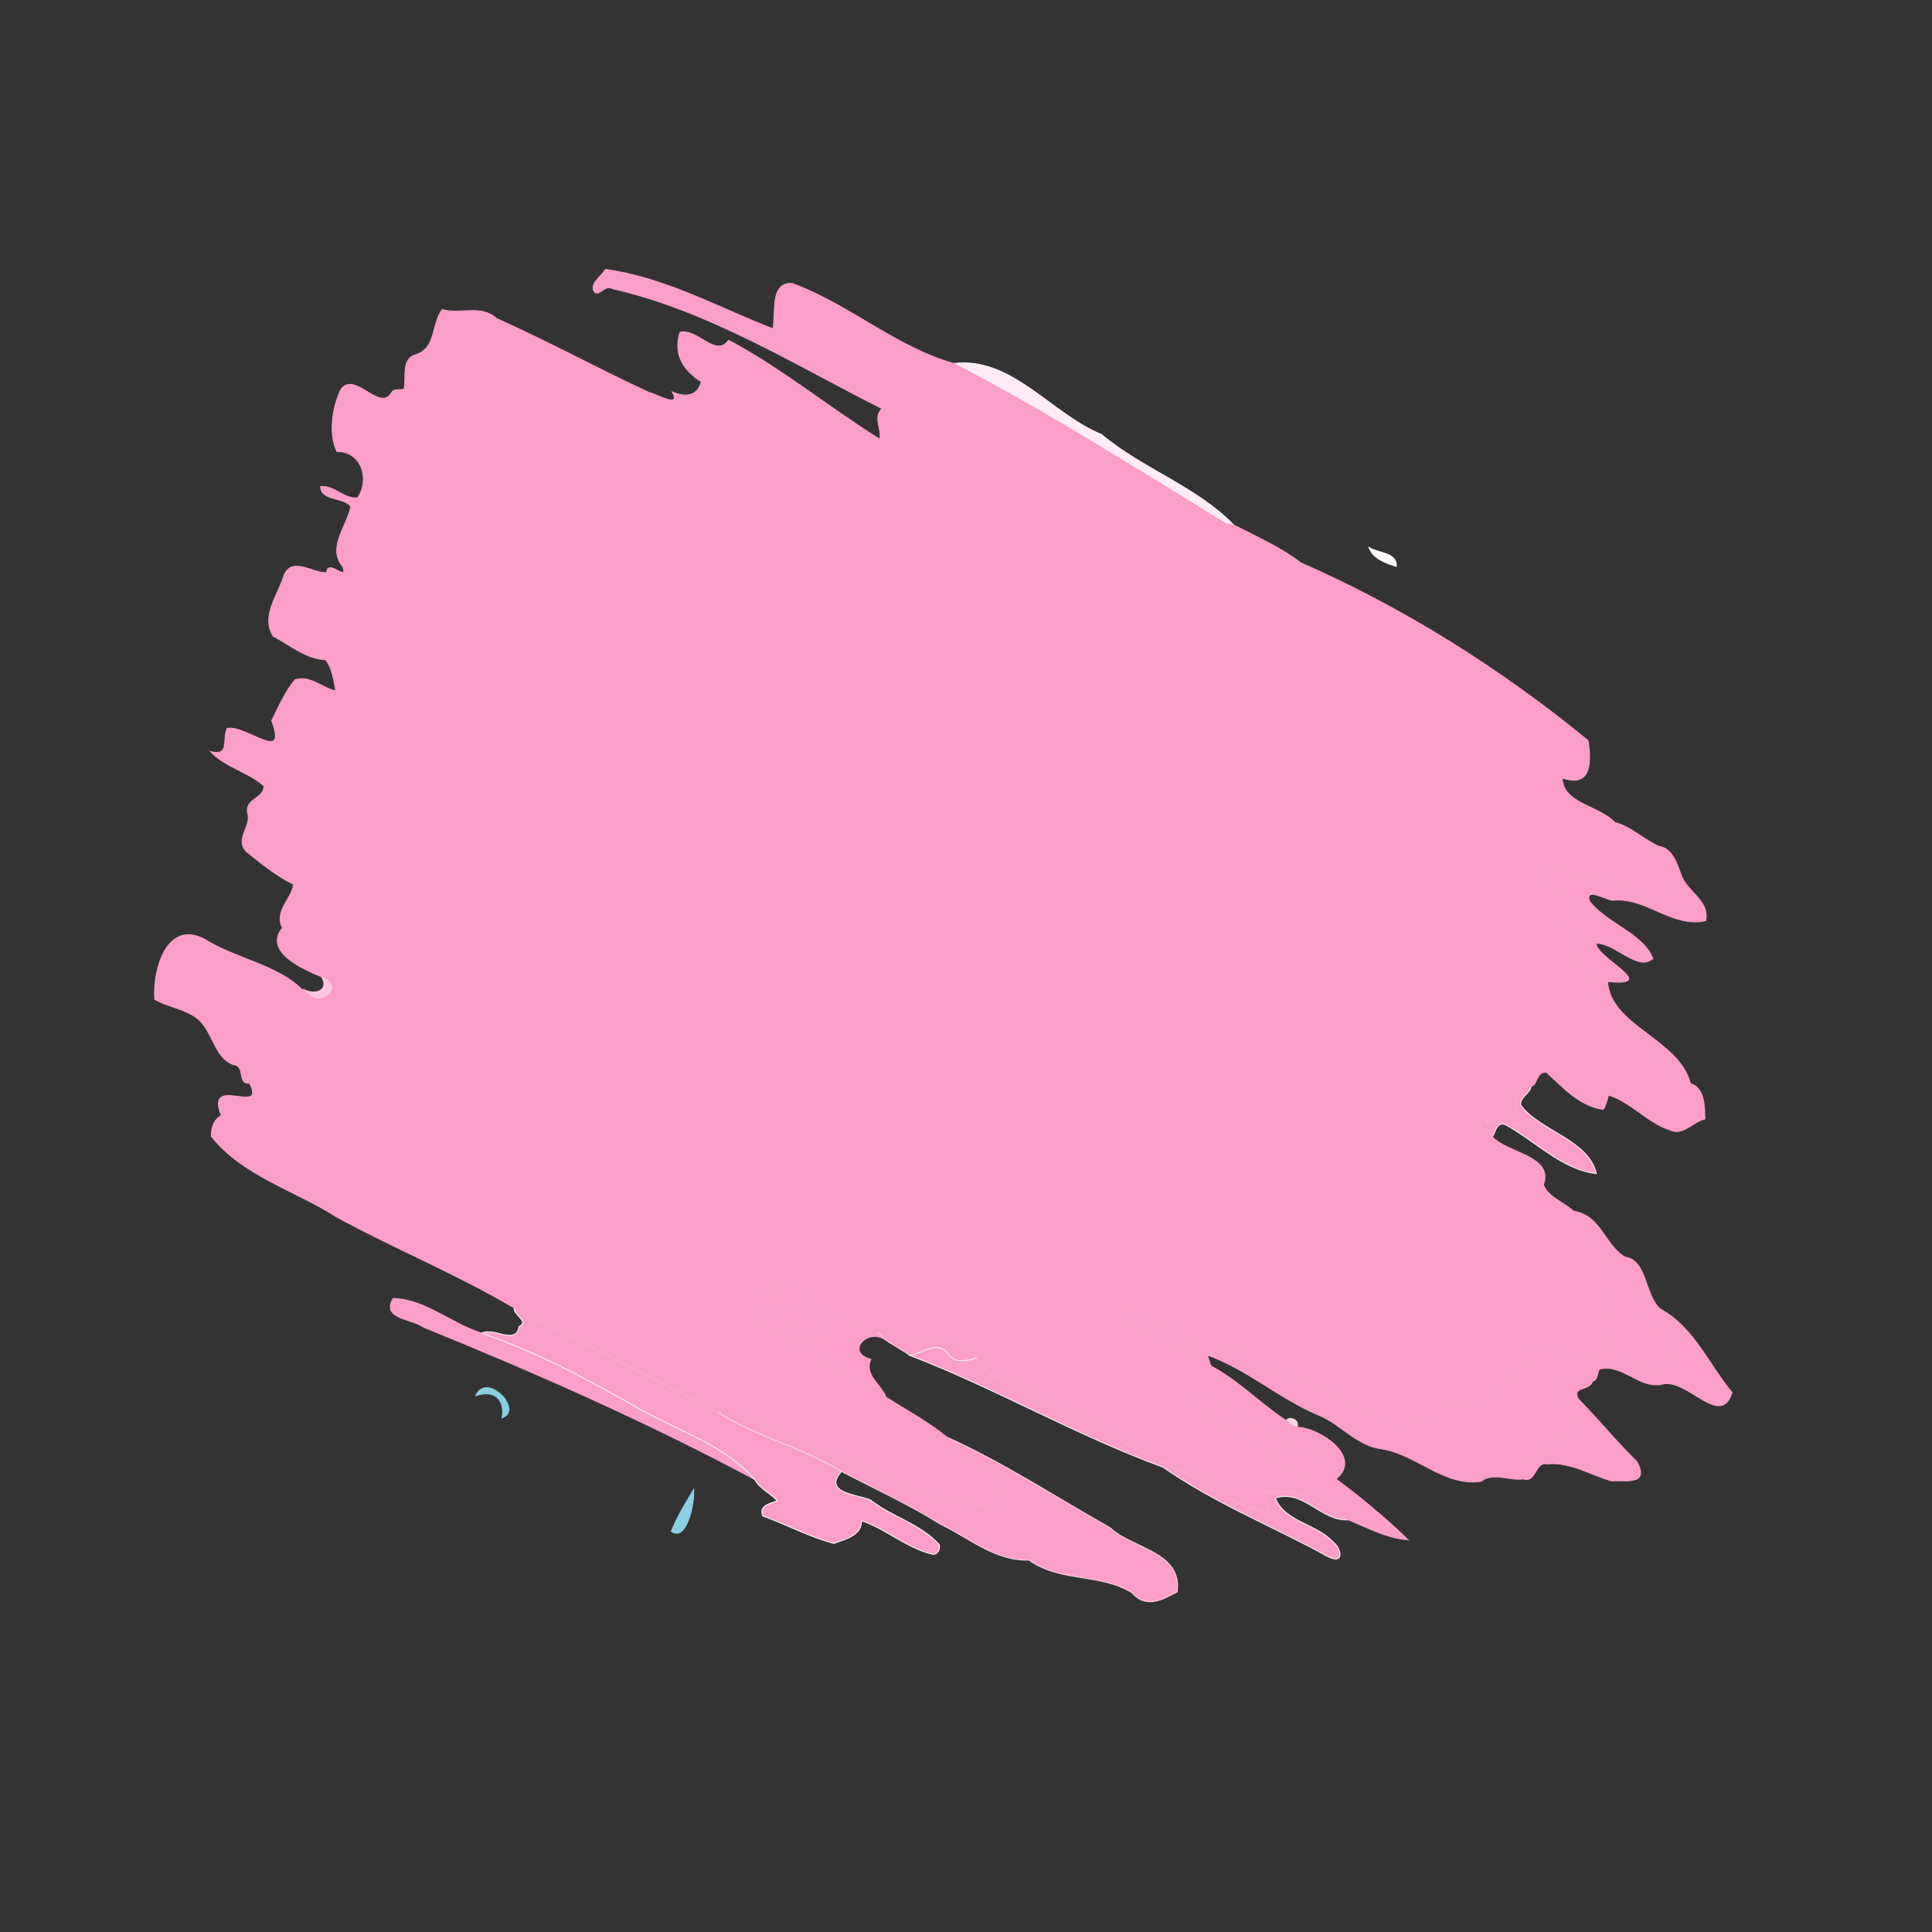 <svg xmlns="http://www.w3.org/2000/svg" height="512pt" version="1.1" viewBox="0 0 512 512" width="512pt"><rect x="0" y="0" width="512" height="512" fill="#333333" stroke="none"/><defs>
                <linearGradient id="grad-43" gradientTransform="rotate(221 0.5 0.5)">
                
                        <stop stop-color="#fb9fc8" offset="0"></stop>
                    ,
                        <stop stop-color="#fb9fc8" offset="0.1"></stop>
                    ,
                        <stop stop-color="#fb9fc8" offset="0.2"></stop>
                    ,
                        <stop stop-color="#fb9fc8" offset="0.3"></stop>
                    ,
                        <stop stop-color="#fb9fc8" offset="0.4"></stop>
                    ,
                        <stop stop-color="#fb9fc8" offset="0.5"></stop>
                    ,
                        <stop stop-color="#fb9fc8" offset="0.6"></stop>
                    ,
                        <stop stop-color="#fb9fc8" offset="0.7"></stop>
                    ,
                        <stop stop-color="#fb9fc8" offset="0.8"></stop>
                    ,
                        <stop stop-color="#fb9fc8" offset="0.9"></stop>
                    
                </linearGradient>
          </defs><defs>
                <linearGradient id="grad-42" gradientTransform="rotate(219 0.5 0.5)">
                
                        <stop stop-color="#fb9fc8" offset="0"></stop>
                    ,
                        <stop stop-color="#fb9fc8" offset="0.111"></stop>
                    ,
                        <stop stop-color="#fb9fc8" offset="0.222"></stop>
                    ,
                        <stop stop-color="#fb9fc8" offset="0.333"></stop>
                    ,
                        <stop stop-color="#fb9fc8" offset="0.444"></stop>
                    ,
                        <stop stop-color="#fb9fc8" offset="0.556"></stop>
                    ,
                        <stop stop-color="#fb9fc8" offset="0.667"></stop>
                    ,
                        <stop stop-color="#fb9fc8" offset="0.778"></stop>
                    ,
                        <stop stop-color="#fb9fc8" offset="0.889"></stop>
                    
                </linearGradient>
          </defs><defs>
                <linearGradient id="grad-41" gradientTransform="rotate(0 0.5 0.5)">
                
                        <stop stop-color="#fb9fc8" offset="0"></stop>
                    ,
                        <stop stop-color="#fb9fc8" offset="0.125"></stop>
                    ,
                        <stop stop-color="#fb9fc8" offset="0.25"></stop>
                    ,
                        <stop stop-color="#fb9fc8" offset="0.375"></stop>
                    ,
                        <stop stop-color="#fb9fc8" offset="0.5"></stop>
                    ,
                        <stop stop-color="#fb9fc8" offset="0.625"></stop>
                    ,
                        <stop stop-color="#fb9fc8" offset="0.75"></stop>
                    ,
                        <stop stop-color="#fb9fc8" offset="0.875"></stop>
                    
                </linearGradient>
          </defs>

<path d="M 160.45 71.40 C 176.14 73.55 190.24 81.45 204.81 87.14 C 205.76 83.61 203.79 74.72 209.91 75.11 C 224.92 80.62 237.24 91.89 252.70 96.33 C 277.56 109.22 301.17 124.31 325.03 138.87 C 333.11 148.39 341.64 157.53 349.79 166.99 C 355.76 167.58 353.82 176.43 358.57 179.42 C 363.16 190.71 369.46 202.68 367.27 215.29 C 363.95 221.88 358.98 230.82 350.69 230.89 C 344.69 235.80 346.36 245.84 353.93 248.06 C 360.94 250.34 361.72 258.24 365.78 263.14 C 371.85 262.64 372.98 270.40 370.17 274.55 C 375.92 275.68 371.12 283.55 373.61 287.38 C 378.94 287.02 384.43 288.95 387.00 293.87 C 380.43 301.34 384.97 311.68 391.15 317.81 C 392.88 319.92 396.06 321.65 394.98 324.87 C 389.00 329.67 381.05 327.72 374.01 328.04 C 360.11 331.73 376.53 308.75 362.98 312.04 C 356.36 313.60 350.58 307.60 344.10 309.97 C 336.60 312.45 328.56 312.73 321.07 315.19 C 321.60 317.67 324.20 322.55 319.65 322.39 C 312.94 324.10 310.32 332.67 311.74 338.96 C 311.36 344.77 299.76 338.65 302.52 345.37 C 301.69 347.62 295.25 342.66 294.57 346.60 C 293.77 349.76 298.60 351.50 298.07 354.84 C 292.16 358.55 285.24 359.94 279.00 362.95 C 272.16 365.93 265.64 361.04 258.99 359.85 C 251.26 353.56 241.18 356.63 232.58 352.82 C 221.02 350.69 212.45 339.88 200.90 339.00 C 204.49 344.94 212.87 347.40 218.92 351.22 C 220.11 354.49 216.32 354.52 214.08 354.96 C 209.68 352.16 206.29 347.73 201.13 346.10 C 200.33 347.23 197.61 349.03 199.96 350.03 C 211.48 356.95 223.19 363.55 234.82 370.31 C 240.27 373.74 246.00 376.84 251.03 380.90 C 254.82 386.48 270.51 390.69 262.55 398.76 C 247.99 399.17 235.29 391.44 222.81 385.31 C 210.87 384.39 201.60 375.25 189.89 373.99 C 172.06 364.75 154.30 355.34 136.24 346.59 C 121.03 337.58 104.79 331.00 89.36 322.59 C 78.37 315.52 64.28 311.61 56.01 301.13 C 58.65 301.67 58.86 300.17 58.21 298.02 C 64.81 299.16 70.72 302.57 77.17 304.11 C 73.43 301.77 72.19 297.48 69.09 294.78 C 71.83 291.56 69.77 288.28 66.13 287.07 C 62.73 287.32 65.18 282.43 61.90 282.16 C 56.20 280.06 56.51 271.94 50.96 269.01 C 47.85 267.12 44.10 266.68 41.01 264.81 C 40.45 257.54 43.90 243.68 54.11 248.85 C 62.20 254.02 73.51 255.67 80.09 262.29 C 76.17 266.44 72.00 270.34 68.00 274.42 C 75.06 278.59 84.12 280.33 89.95 286.14 C 90.42 291.19 84.08 287.83 81.08 287.51 C 78.54 289.75 76.02 292.08 73.99 294.80 C 79.52 296.48 77.95 306.37 86.64 304.43 C 91.99 313.36 98.00 329.23 111.62 327.14 C 111.77 328.31 111.15 330.00 112.85 330.18 C 117.61 331.89 121.36 336.98 126.82 335.17 C 126.78 336.59 126.58 338.01 126.59 339.44 C 138.51 340.11 147.74 350.49 158.82 353.77 C 161.52 351.31 163.54 353.02 165.39 355.46 C 169.40 353.82 174.19 351.49 175.56 357.37 C 173.98 363.03 181.68 363.20 185.62 361.81 C 190.80 357.91 192.93 366.42 198.25 364.00 C 197.80 360.46 185.78 359.63 197.93 360.19 C 201.04 359.72 206.22 362.51 207.93 359.14 C 199.99 351.82 190.04 347.15 181.76 340.28 C 179.42 339.48 179.89 337.01 180.13 335.23 C 183.84 332.42 187.15 337.27 191.04 337.13 C 191.50 334.03 187.50 333.87 185.55 332.53 C 176.00 327.52 164.10 323.52 160.80 312.16 C 180.80 318.67 197.73 332.18 216.52 341.54 C 220.61 345.00 226.36 346.95 231.50 344.51 C 234.54 341.16 239.71 344.28 241.45 339.21 C 249.55 339.60 259.99 336.88 265.82 343.85 C 269.52 339.57 271.91 350.77 277.03 347.07 C 289.75 344.63 295.37 330.25 289.56 318.69 C 297.42 305.59 312.86 289.24 329.90 295.01 C 330.45 291.22 331.87 288.05 335.38 286.37 C 332.52 278.77 344.61 281.36 340.93 274.00 C 337.85 266.52 349.16 258.85 341.20 252.82 C 329.47 240.78 338.98 221.64 351.79 214.62 C 352.71 204.67 351.35 191.37 341.29 186.66 C 338.45 185.05 340.36 179.55 336.33 179.73 C 331.17 179.62 325.32 178.16 322.25 173.67 C 320.40 166.23 324.37 158.91 322.62 151.49 C 323.56 144.22 315.04 142.49 313.43 136.45 C 312.14 133.30 307.68 132.47 305.19 134.70 C 305.70 130.23 300.95 129.10 297.87 127.16 C 285.96 120.32 276.40 109.42 263.35 104.63 C 255.67 105.05 245.10 99.73 240.21 108.24 C 239.62 111.01 244.11 111.09 244.15 113.84 C 242.51 113.78 240.89 113.58 239.26 113.56 C 239.89 115.78 244.94 117.36 241.94 119.75 C 238.89 119.00 235.82 118.06 233.14 116.41 C 233.80 113.57 231.21 110.69 233.79 108.30 C 210.60 96.61 187.86 82.31 162.32 76.50 C 160.32 75.08 158.28 79.47 157.23 76.75 C 156.83 74.66 159.47 73.15 160.45 71.40 Z" fill="#fbb8d6" opacity="1.00" stroke="#fbb8d6" stroke-width="0.25" data-index="1" style="opacity: 1; visibility: visible; fill: rgb(251, 159, 200); display: none;"></path>

<path d="M 324.11 81.00 C 325.72 82.52 326.51 92.40 320.92 91.99 C 322.33 88.41 324.32 85.05 324.11 81.00 Z" fill="#a6dcee" opacity="1.00" stroke="#a6dcee" stroke-width="0.25" data-index="3" style="visibility: hidden; opacity: 1;"></path>
<path d="M 117.18 82.05 C 122.10 83.43 127.43 80.59 131.61 84.43 C 145.25 90.53 158.41 97.72 171.99 104.02 C 173.33 104.07 180.70 108.57 178.19 103.89 C 181.52 105.30 184.84 105.16 185.86 101.17 C 180.75 97.88 178.44 93.56 180.22 88.05 C 185.00 87.05 189.64 94.94 193.09 90.18 C 207.16 97.66 219.61 107.96 233.14 116.41 C 235.82 118.06 238.89 119.00 241.94 119.75 C 244.94 117.36 239.89 115.78 239.26 113.56 C 240.89 113.58 242.51 113.78 244.15 113.84 C 244.11 111.09 239.62 111.01 240.21 108.24 C 245.10 99.73 255.67 105.05 263.35 104.63 C 276.40 109.42 285.96 120.32 297.87 127.16 C 300.95 129.10 305.70 130.23 305.19 134.70 C 307.68 132.47 312.14 133.30 313.43 136.45 C 315.04 142.49 323.56 144.22 322.62 151.49 C 324.37 158.91 320.40 166.23 322.25 173.67 C 325.32 178.16 331.17 179.62 336.33 179.73 C 340.36 179.55 338.45 185.05 341.29 186.66 C 351.35 191.37 352.71 204.67 351.79 214.62 C 338.98 221.64 329.47 240.78 341.20 252.82 C 349.16 258.85 337.85 266.52 340.93 274.00 C 344.61 281.36 332.52 278.77 335.38 286.37 C 331.87 288.05 330.45 291.22 329.90 295.01 C 312.86 289.24 297.42 305.59 289.56 318.69 C 295.37 330.25 289.75 344.63 277.03 347.07 C 271.91 350.77 269.52 339.57 265.82 343.85 C 259.99 336.88 249.55 339.60 241.45 339.21 C 239.71 344.28 234.54 341.16 231.50 344.51 C 226.36 346.95 220.61 345.00 216.52 341.54 C 197.73 332.18 180.80 318.67 160.80 312.16 C 164.10 323.52 176.00 327.52 185.55 332.53 C 187.50 333.87 191.50 334.03 191.04 337.13 C 187.15 337.27 183.84 332.42 180.13 335.23 C 179.89 337.01 179.42 339.48 181.76 340.28 C 190.04 347.15 199.99 351.82 207.93 359.14 C 206.22 362.51 201.04 359.72 197.93 360.19 C 185.78 359.63 197.80 360.46 198.25 364.00 C 192.93 366.42 190.80 357.91 185.62 361.81 C 181.68 363.20 173.98 363.03 175.56 357.37 C 174.19 351.49 169.40 353.82 165.39 355.46 C 163.54 353.02 161.52 351.31 158.82 353.77 C 147.74 350.49 138.51 340.11 126.59 339.44 C 126.58 338.01 126.78 336.59 126.82 335.17 C 121.36 336.98 117.61 331.89 112.85 330.18 C 111.15 330.00 111.77 328.31 111.62 327.14 C 98.00 329.23 91.99 313.36 86.64 304.43 C 77.95 306.37 79.52 296.48 73.99 294.80 C 76.02 292.08 78.54 289.75 81.08 287.51 C 84.08 287.83 90.42 291.19 89.95 286.14 C 84.12 280.33 75.06 278.59 68.00 274.42 C 72.00 270.34 76.17 266.44 80.09 262.29 L 80.58 262.25 C 84.74 268.76 92.34 260.74 85.21 258.84 C 80.14 256.80 69.77 252.10 74.86 245.92 C 72.58 241.40 77.48 238.03 77.79 234.34 C 73.20 232.09 69.27 228.86 65.31 225.68 C 62.09 222.35 66.89 218.91 65.58 215.19 C 65.05 211.62 70.38 211.42 69.91 208.19 C 65.67 204.55 59.75 203.31 55.82 199.20 C 60.95 200.47 58.88 196.16 60.20 193.03 C 65.40 192.13 76.33 202.66 72.02 190.97 C 73.79 187.47 75.54 183.25 78.25 180.11 C 82.41 178.99 85.30 182.33 89.01 183.11 C 88.40 180.27 88.14 177.17 86.29 174.83 C 83.36 170.18 76.51 169.95 73.80 164.99 C 77.40 160.96 81.11 156.99 85.16 153.41 C 88.05 154.36 92.00 157.91 94.35 154.29 C 96.63 150.67 89.63 147.63 92.39 143.43 C 94.95 138.59 97.43 133.71 99.95 128.87 C 101.14 120.25 86.94 119.87 90.10 111.12 C 90.54 108.14 92.80 103.22 96.53 105.52 C 99.97 108.07 108.46 110.19 107.08 103.14 C 107.78 100.13 106.25 95.22 110.07 94.05 C 115.65 92.43 114.31 85.91 117.18 82.05 Z" fill="#fcaed1" opacity="1.00" stroke="#fcaed1" stroke-width="0.25" data-index="4" style="opacity: 1; visibility: visible; fill: rgb(251, 159, 200); display: none;"></path>

<path d="M 396.29 87.32 C 400.48 86.52 403.94 91.25 401.36 95.33 C 394.51 107.45 384.93 118.67 373.04 126.07 C 368.98 129.32 363.69 122.39 366.61 118.66 C 374.28 106.35 382.32 93.15 396.29 87.32 Z" fill="#3db9e4" opacity="1.00" stroke="#3db9e4" stroke-width="0.25" data-index="6" style="opacity: 1; visibility: hidden;"></path>
<path d="M 252.70 96.33 C 268.13 94.44 278.51 109.68 291.91 115.15 C 302.71 124.24 317.20 129.02 326.97 139.15 C 326.49 139.08 325.52 138.94 325.03 138.87 C 301.17 124.31 277.56 109.22 252.70 96.33 Z" fill="#fdecf5" opacity="1.00" stroke="#fdecf5" stroke-width="0.25" data-index="7"></path>

<path d="M 193.19 101.17 C 198.03 101.44 203.14 101.59 207.00 104.95 C 210.04 105.45 209.84 110.72 206.68 110.71 C 202.80 112.89 202.86 104.34 198.97 107.93 C 191.82 111.47 200.53 116.51 203.78 119.31 C 206.27 123.83 198.67 123.66 200.03 127.82 C 202.56 129.79 206.49 128.64 208.71 131.27 C 213.01 135.96 220.81 128.74 224.82 134.12 C 230.55 135.04 237.93 136.14 241.30 141.71 C 243.28 144.86 249.23 141.86 250.38 145.68 C 251.93 150.94 256.28 154.45 259.04 158.94 C 264.84 160.33 263.86 166.62 266.30 170.73 C 272.72 176.51 274.81 185.41 279.67 192.35 C 278.67 207.80 284.36 223.17 281.34 238.33 C 278.06 244.14 277.79 250.87 272.44 255.37 C 272.85 264.89 264.40 270.48 258.36 276.31 C 252.04 288.43 237.96 293.41 227.61 301.64 C 223.05 303.55 217.18 302.83 214.73 307.85 C 200.01 307.29 184.77 310.22 170.50 305.62 C 169.31 298.81 160.96 301.31 157.65 296.38 C 147.25 295.28 140.41 286.50 131.70 281.30 C 127.55 279.20 128.49 273.45 124.36 271.59 C 119.53 268.41 119.46 261.60 114.76 258.28 C 106.82 251.51 111.34 237.74 101.33 232.70 C 92.87 231.64 84.86 228.08 76.25 227.77 C 72.61 223.24 65.67 216.71 70.82 210.81 C 75.37 204.90 63.51 203.70 62.25 199.19 C 65.21 193.57 71.26 201.91 74.86 197.83 C 73.86 195.10 74.00 192.18 76.21 190.06 C 82.18 188.31 87.45 193.78 92.89 190.05 C 97.41 194.18 109.78 192.47 105.06 183.94 C 103.76 180.42 112.07 177.33 106.85 175.16 C 104.34 168.97 107.77 159.86 102.53 154.49 C 102.09 147.59 109.08 140.57 116.88 143.06 C 122.12 147.71 129.61 149.55 133.24 155.88 C 138.34 155.05 144.26 152.85 147.64 148.65 C 151.04 141.48 151.21 133.21 154.16 126.13 C 158.93 118.92 168.23 123.66 173.72 118.73 C 173.59 115.66 174.15 112.42 176.20 110.06 C 180.12 108.68 183.03 112.93 186.78 111.87 C 189.61 108.78 191.22 104.82 193.19 101.17 Z" fill="#fba6cd" opacity="1.00" stroke="#fba6cd" stroke-width="0.25" data-index="9" style="opacity: 1; visibility: visible; fill: rgb(251, 159, 200); display: none;"></path>
<path d="M 90.30 103.31 C 93.95 97.98 100.72 109.66 103.87 103.92 C 104.59 102.98 106.06 103.44 107.08 103.14 C 108.46 110.19 99.97 108.07 96.53 105.52 C 92.80 103.22 90.54 108.14 90.10 111.12 C 86.94 119.87 101.14 120.25 99.95 128.87 C 97.43 133.71 94.95 138.59 92.39 143.43 C 89.63 147.63 96.63 150.67 94.35 154.29 C 92.00 157.91 88.05 154.36 85.16 153.41 C 81.11 156.99 77.40 160.96 73.80 164.99 C 76.51 169.95 83.36 170.18 86.29 174.83 C 81.18 174.66 76.83 170.91 72.39 168.58 C 69.05 163.13 73.83 157.59 75.32 152.32 C 77.60 147.44 82.94 152.01 86.58 151.77 C 86.80 147.79 92.43 154.58 90.85 150.15 C 86.62 145.16 92.01 139.43 92.99 134.16 C 90.80 131.64 85.05 132.71 84.98 128.94 C 88.62 128.60 91.19 132.35 94.80 131.94 C 98.18 126.89 95.69 119.50 89.27 119.66 C 87.04 114.70 88.07 108.16 90.30 103.31 Z" fill="#f6bdd7" opacity="1.00" stroke="#f6bdd7" stroke-width="0.25" data-index="10" style="opacity: 1; visibility: visible; fill: rgb(251, 159, 200); display: none;"></path>

<path d="M 168.35 133.34 C 178.81 141.84 194.00 138.41 206.00 143.13 C 218.54 142.26 228.31 150.75 238.44 156.53 C 248.67 167.34 262.62 177.34 265.20 192.72 C 266.76 198.16 265.52 204.43 268.41 209.49 C 271.69 219.96 265.59 226.82 266.59 237.61 C 263.01 245.20 260.54 253.28 256.68 260.73 C 253.98 265.91 247.02 268.60 246.69 274.85 C 239.21 278.29 232.87 283.75 225.46 287.36 C 223.86 294.42 214.61 291.87 209.28 291.81 C 206.18 285.93 197.44 290.30 192.21 289.07 C 192.92 297.20 182.02 292.47 177.30 292.72 C 164.48 293.10 157.30 280.09 145.35 277.58 C 142.72 271.09 136.30 267.27 134.68 260.31 C 123.87 251.34 122.70 234.86 111.46 225.54 C 106.26 224.24 109.94 217.99 106.37 215.40 C 104.08 212.17 107.55 202.45 111.89 206.80 C 118.49 201.52 122.98 193.91 120.21 185.28 C 129.33 182.15 126.55 170.49 135.31 167.35 C 144.52 165.66 158.66 158.67 155.10 147.09 C 157.29 140.92 160.16 132.13 168.35 133.34 Z" fill="#fb9fc8" opacity="1.00" stroke="#fb9fc8" stroke-width="0.25" data-index="12" style="opacity: 1; visibility: visible; fill: rgb(251, 159, 200); display: none;"></path>
<path d="M 325.03 138.87 C 325.52 138.94 326.49 139.08 326.97 139.15 C 332.98 142.23 339.34 145.04 344.73 149.17 C 351.32 156.74 363.44 158.44 367.49 168.25 C 367.22 172.51 369.07 176.28 372.69 178.34 C 385.06 192.94 386.43 213.71 382.72 231.74 C 381.32 237.56 374.40 240.21 376.01 246.79 C 378.03 247.94 380.30 248.56 382.33 249.70 C 380.78 254.63 383.56 258.63 388.03 259.97 C 392.23 265.72 398.32 270.30 401.91 276.36 C 404.60 277.10 402.75 281.12 400.70 281.72 C 394.78 285.12 399.89 294.45 392.85 296.85 C 390.56 298.61 394.05 300.39 395.49 301.28 C 399.42 305.64 411.86 306.31 409.01 313.96 C 410.26 317.32 414.43 318.56 416.97 320.97 C 422.47 326.63 429.39 333.75 425.07 342.02 C 427.38 347.56 430.42 356.80 422.03 359.02 C 416.98 362.57 412.70 355.35 407.35 357.18 C 401.54 363.96 394.94 373.02 385.01 373.02 C 379.96 371.81 377.81 376.94 373.77 378.48 C 362.91 376.93 354.72 368.66 344.32 365.77 C 342.03 364.96 338.71 365.78 337.82 363.14 C 336.76 358.16 326.92 363.16 328.59 357.21 C 325.98 355.49 324.38 355.82 325.66 359.12 C 315.92 356.11 307.65 349.60 297.84 346.95 C 302.17 355.34 314.30 355.61 320.90 361.99 C 328.21 365.89 334.00 371.98 340.83 376.47 C 341.61 377.27 342.50 377.97 343.62 378.21 C 346.60 379.99 349.67 381.68 352.26 384.02 C 351.07 387.18 347.39 385.95 345.10 384.86 C 336.59 380.18 328.49 374.76 320.15 369.83 C 318.43 369.16 313.84 367.60 315.05 370.97 C 320.09 378.51 330.37 379.86 336.82 386.12 C 341.96 390.20 348.93 392.00 353.19 397.11 C 342.05 393.59 330.05 392.25 318.55 392.09 C 302.44 385.69 288.11 375.66 272.13 368.83 C 268.02 365.76 260.64 365.38 258.99 359.85 C 265.64 361.04 272.16 365.93 279.00 362.95 C 285.24 359.94 292.16 358.55 298.07 354.84 C 298.60 351.50 293.77 349.76 294.57 346.60 C 295.25 342.66 301.69 347.62 302.52 345.37 C 299.76 338.65 311.36 344.77 311.74 338.96 C 310.32 332.67 312.94 324.10 319.65 322.39 C 324.20 322.55 321.60 317.67 321.07 315.19 C 328.56 312.73 336.60 312.45 344.10 309.97 C 350.58 307.60 356.36 313.60 362.98 312.04 C 376.53 308.75 360.11 331.73 374.01 328.04 C 381.05 327.72 389.00 329.67 394.98 324.87 C 396.06 321.65 392.88 319.92 391.15 317.81 C 384.97 311.68 380.43 301.34 387.00 293.87 C 384.43 288.95 378.94 287.02 373.61 287.38 C 371.12 283.55 375.92 275.68 370.17 274.55 C 372.98 270.40 371.85 262.64 365.78 263.14 C 361.72 258.24 360.94 250.34 353.93 248.06 C 346.36 245.84 344.69 235.80 350.69 230.89 C 358.98 230.82 363.95 221.88 367.27 215.29 C 369.46 202.68 363.16 190.71 358.57 179.42 C 353.82 176.43 355.76 167.58 349.79 166.99 C 341.64 157.53 333.11 148.39 325.03 138.87 Z" fill="#fcc4dd" opacity="1.00" stroke="#fcc4dd" stroke-width="0.25" data-index="13" style="opacity: 1; visibility: visible; fill: rgb(251, 159, 200); display: none;"></path>
<path d="M 362.81 145.10 C 365.20 146.62 370.35 146.43 370.02 150.09 C 367.29 149.32 363.79 147.96 362.81 145.10 Z" fill="#fcf8fb" opacity="1.00" stroke="#fcf8fb" stroke-width="0.25" data-index="14"></path>
<path d="M 344.73 149.17 C 371.88 161.03 397.79 177.37 420.86 196.27 C 421.58 201.07 422.19 209.04 413.99 206.15 C 414.21 213.08 423.85 213.49 427.94 217.98 C 431.36 221.55 436.56 223.95 438.09 228.98 C 440.92 234.81 430.94 232.87 427.94 231.14 C 419.90 229.54 410.00 222.77 402.02 228.21 C 402.26 232.71 406.04 239.06 401.59 242.64 C 398.90 249.84 413.16 250.91 411.27 258.88 C 412.57 265.84 421.55 267.34 424.31 272.78 C 423.45 279.13 433.39 279.38 431.02 286.04 C 421.25 289.09 415.58 280.68 407.97 277.03 C 405.34 279.06 406.56 284.50 404.79 287.75 C 400.54 290.07 400.82 294.11 403.01 297.85 C 399.61 297.56 396.24 297.07 392.85 296.85 C 399.89 294.45 394.78 285.12 400.70 281.72 C 402.75 281.12 404.60 277.10 401.91 276.36 C 398.32 270.30 392.23 265.72 388.03 259.97 C 383.56 258.63 380.78 254.63 382.33 249.70 C 380.30 248.56 378.03 247.94 376.01 246.79 C 374.40 240.21 381.32 237.56 382.72 231.74 C 386.43 213.71 385.06 192.94 372.69 178.34 C 369.07 176.28 367.22 172.51 367.49 168.25 C 363.44 158.44 351.32 156.74 344.73 149.17 Z" fill="#fccfe4" opacity="1.00" stroke="#fccfe4" stroke-width="0.25" data-index="15" style="opacity: 1; visibility: visible; fill: rgb(251, 159, 200); display: none;"></path>
<path d="M 207.31 181.22 C 211.95 185.87 215.03 192.52 222.75 192.21 C 221.24 196.68 224.95 201.78 229.94 200.13 C 233.70 201.00 232.94 205.85 234.61 208.69 C 229.31 210.66 233.16 217.70 231.97 221.98 C 229.69 226.72 227.93 234.73 231.82 239.03 C 230.13 240.48 227.14 244.12 225.91 241.11 C 223.44 243.44 221.34 247.98 217.20 249.21 C 215.19 256.29 208.11 260.21 201.25 257.12 C 198.38 262.91 190.86 261.38 185.45 260.62 C 183.75 257.41 181.09 255.62 177.08 257.00 C 179.84 262.50 171.21 260.54 172.46 256.35 C 175.26 248.31 162.78 249.09 160.92 242.53 C 155.86 243.05 160.18 236.17 158.23 233.80 C 152.67 229.23 159.31 219.78 153.78 215.19 C 146.80 206.05 162.90 210.18 158.99 201.99 C 157.52 195.51 160.71 190.29 165.91 186.87 C 173.59 178.29 184.49 186.58 194.00 182.99 C 198.04 181.43 205.78 187.32 207.31 181.22 Z" fill="#fa98c6" opacity="1.00" stroke="#fa98c6" stroke-width="0.25" data-index="16" style="opacity: 1; visibility: visible; fill: rgb(251, 159, 200); stroke: rgb(251, 159, 200); display: none;"></path>
<path d="M 427.94 217.98 C 432.23 219.06 435.53 222.48 439.59 224.29 C 441.68 229.49 444.58 234.38 445.96 239.85 C 438.71 242.94 431.46 233.74 424.16 232.47 C 419.09 235.19 414.27 228.89 408.91 229.98 C 408.08 237.84 418.57 236.12 420.08 242.84 C 409.08 241.29 419.83 250.35 418.73 254.88 C 421.16 257.67 423.34 260.69 423.63 264.60 C 427.15 270.04 433.18 272.87 437.89 277.06 C 441.20 280.46 443.18 285.55 447.98 287.16 C 451.84 288.34 451.73 293.37 451.81 296.54 C 448.64 297.20 446.02 301.11 442.63 299.47 C 436.54 297.51 432.36 292.12 426.27 290.19 C 425.89 291.49 425.67 292.88 424.85 294.00 C 418.59 293.14 414.25 288.18 409.83 284.17 C 407.00 283.94 407.57 287.67 405.76 287.82 L 404.79 287.75 C 406.56 284.50 405.34 279.06 407.97 277.03 C 415.58 280.68 421.25 289.09 431.02 286.04 C 433.39 279.38 423.45 279.13 424.31 272.78 C 421.55 267.34 412.57 265.84 411.27 258.88 C 413.16 250.91 398.90 249.84 401.59 242.64 C 406.04 239.06 402.26 232.71 402.02 228.21 C 410.00 222.77 419.90 229.54 427.94 231.14 C 430.94 232.87 440.92 234.81 438.09 228.98 C 436.56 223.95 431.36 221.55 427.94 217.98 Z" fill="#fbddec" opacity="1.00" stroke="#fbddec" stroke-width="0.25" data-index="17" style="visibility: visible; fill: rgb(251, 159, 200); opacity: 1; stroke: rgb(251, 159, 200); display: none;"></path>
<path d="M 439.59 224.29 C 443.05 224.69 444.40 228.77 445.44 231.65 C 446.83 236.27 453.17 238.55 452.01 244.00 C 443.03 245.96 436.26 237.63 427.33 238.58 C 425.42 238.38 420.06 235.00 421.20 238.78 C 425.67 244.72 435.33 247.28 438.01 254.00 C 434.09 257.65 428.02 249.79 422.97 249.98 C 422.98 253.96 440.21 261.51 426.01 260.11 C 426.79 272.02 444.92 275.31 447.98 287.16 C 443.18 285.55 441.20 280.46 437.89 277.06 C 433.18 272.87 427.15 270.04 423.63 264.60 C 423.34 260.69 421.16 257.67 418.73 254.88 C 419.83 250.35 409.08 241.29 420.08 242.84 C 418.57 236.12 408.08 237.84 408.91 229.98 C 414.27 228.89 419.09 235.19 424.16 232.47 C 431.46 233.74 438.71 242.94 445.96 239.85 C 444.58 234.38 441.68 229.49 439.59 224.29 Z" fill="#fbedf5" opacity="1.00" stroke="#fbedf5" stroke-width="0.25" data-index="18" style="opacity: 1; visibility: visible; fill: rgb(251, 159, 200); stroke: rgb(251, 159, 200);"></path>
<path d="M 85.21 258.84 C 92.34 260.74 84.74 268.76 80.58 262.25 C 83.50 263.83 87.40 262.50 85.21 258.84 Z" fill="#fac5de" opacity="1.00" stroke="#fac5de" stroke-width="0.25" data-index="19"></path>
<path d="M 66.13 287.07 C 69.77 288.28 71.83 291.56 69.09 294.78 C 72.19 297.48 73.43 301.77 77.17 304.11 C 70.72 302.57 64.81 299.16 58.21 298.02 C 58.86 300.17 58.65 301.67 56.01 301.13 C 56.00 298.88 56.60 296.79 58.67 295.63 C 54.16 284.44 70.84 295.95 66.13 287.07 Z" fill="#f9e3f0" opacity="1.00" stroke="#f9e3f0" stroke-width="0.25" data-index="20" style="opacity: 1; visibility: visible; fill: rgb(251, 159, 200); display: none;"></path>
<path d="M 403.01 297.85 C 400.82 294.11 400.54 290.07 404.79 287.75 L 405.76 287.82 C 405.57 289.85 402.64 290.72 403.04 292.91 C 408.11 299.72 421.04 302.11 423.04 311.00 C 413.99 310.04 406.71 302.26 398.92 298.04 C 396.66 297.18 396.39 299.92 395.49 301.28 C 394.05 300.39 390.56 298.61 392.85 296.85 C 396.24 297.07 399.61 297.56 403.01 297.85 Z" fill="#fae6ef" opacity="1.00" stroke="#fae6ef" stroke-width="0.25" data-index="21" style="opacity: 1; visibility: visible; fill: rgb(251, 159, 200);"></path>
<path d="M 416.97 320.97 C 424.45 322.20 425.11 329.93 430.74 333.19 C 431.38 336.42 432.98 339.43 433.36 342.70 C 432.80 349.79 441.04 352.31 444.66 357.26 C 445.61 359.64 441.36 358.85 441.17 361.15 C 437.05 368.47 427.09 354.99 423.87 362.84 C 423.20 363.82 423.46 365.77 422.05 366.04 C 418.52 367.42 415.24 365.94 411.90 364.88 C 412.67 370.12 417.28 373.81 418.84 378.84 C 413.32 382.89 405.28 384.03 403.73 391.93 C 400.01 392.47 395.74 390.04 392.50 392.55 C 382.79 394.08 375.28 385.29 366.01 383.94 C 359.39 383.08 355.16 377.17 349.10 374.87 C 338.90 370.50 330.37 362.79 319.92 359.08 C 320.22 360.05 320.55 361.02 320.90 361.99 C 314.30 355.61 302.17 355.34 297.84 346.95 C 307.65 349.60 315.92 356.11 325.66 359.12 C 324.38 355.82 325.98 355.49 328.59 357.21 C 326.92 363.16 336.76 358.16 337.82 363.14 C 338.71 365.78 342.03 364.96 344.32 365.77 C 354.72 368.66 362.91 376.93 373.77 378.48 C 377.81 376.94 379.96 371.81 385.01 373.02 C 394.94 373.02 401.54 363.96 407.35 357.18 C 412.70 355.35 416.98 362.57 422.03 359.02 C 430.42 356.80 427.38 347.56 425.07 342.02 C 429.39 333.75 422.47 326.63 416.97 320.97 Z" fill="#fbd6e8" opacity="1.00" stroke="#fbd6e8" stroke-width="0.25" data-index="22" style="visibility: visible; fill: rgb(251, 159, 200); opacity: 1; stroke: rgb(251, 159, 200);"></path>
<path d="M 159.95 321.95 C 162.36 321.94 166.38 322.94 166.04 326.00 C 163.28 326.69 159.81 325.13 159.95 321.95 Z" fill="#fcb4d4" opacity="1.00" stroke="#fcb4d4" stroke-width="0.25" data-index="23" style="visibility: visible; fill: rgb(251, 159, 200); stroke: rgb(251, 159, 200); opacity: 1;"></path>
<path d="M 174.76 322.07 C 178.81 321.35 192.13 325.98 186.84 330.92 C 182.58 328.36 178.10 325.81 174.76 322.07 Z" fill="#fcdaee" opacity="1.00" stroke="#fcdaee" stroke-width="0.25" data-index="24" style="opacity: 1; visibility: visible; fill: rgb(251, 159, 200); stroke: rgb(251, 159, 200);"></path>
<path d="M 430.74 333.19 C 436.54 333.95 435.84 343.43 440.04 346.94 C 448.93 351.79 452.74 361.52 459.01 369.01 C 455.87 378.92 446.89 364.51 439.98 366.94 C 434.03 367.72 429.71 361.26 423.87 362.84 C 427.09 354.99 437.05 368.47 441.17 361.15 C 441.36 358.85 445.61 359.64 444.66 357.26 C 441.04 352.31 432.80 349.79 433.36 342.70 C 432.98 339.43 431.38 336.42 430.74 333.19 Z" fill="#fcebf3" opacity="1.00" stroke="#fcebf3" stroke-width="0.25" data-index="25" style="visibility: visible; fill: rgb(251, 159, 200); stroke: rgb(251, 159, 200); opacity: 1;"></path>
<path d="M 200.90 339.00 C 212.45 339.88 221.02 350.69 232.58 352.82 C 232.99 353.31 233.81 354.29 234.22 354.78 C 229.45 352.19 224.12 358.53 230.79 360.21 C 228.89 364.40 233.51 366.80 234.82 370.31 C 223.19 363.55 211.48 356.95 199.96 350.03 C 197.61 349.03 200.33 347.23 201.13 346.10 C 206.29 347.73 209.68 352.16 214.08 354.96 C 216.32 354.52 220.11 354.49 218.92 351.22 C 212.87 347.40 204.49 344.94 200.90 339.00 Z" fill="#fae0ef" opacity="1.00" stroke="#fae0ef" stroke-width="0.25" data-index="26" style="opacity: 1; visibility: visible; fill: rgb(251, 159, 200); stroke: rgb(251, 159, 200);"></path>
<path d="M 104.18 344.11 C 112.69 344.29 119.65 350.85 127.68 353.31 C 142.66 358.42 156.53 365.99 170.25 373.81 C 180.39 379.45 192.21 383.15 200.02 392.08 C 171.90 377.01 142.07 363.82 112.29 351.73 C 109.28 349.48 100.93 349.56 104.18 344.11 Z" fill="#f4c3d9" opacity="1.00" stroke="#f4c3d9" stroke-width="0.25" data-index="27" style="opacity: 1; visibility: visible; fill: rgb(251, 159, 200); stroke: rgb(251, 159, 200);"></path>
<path d="M 136.24 346.59 C 154.30 355.34 172.06 364.75 189.89 373.99 C 200.25 380.76 212.53 383.41 223.00 389.94 C 218.12 395.45 226.34 395.97 230.58 397.44 C 236.27 401.96 243.86 403.80 248.83 409.25 C 249.35 410.40 248.38 412.24 247.03 411.86 C 240.20 410.23 234.84 405.19 228.31 403.00 C 228.43 406.91 223.92 407.93 220.99 409.02 C 214.49 407.31 208.45 404.04 202.13 401.72 C 201.04 398.89 204.06 398.56 205.97 397.71 C 204.16 395.67 201.36 394.60 200.02 392.08 C 192.21 383.15 180.39 379.45 170.25 373.81 C 156.53 365.99 142.66 358.42 127.68 353.31 C 130.95 351.60 136.64 356.65 137.59 351.52 C 140.33 350.22 136.02 348.53 136.24 346.59 Z" fill="#fbf2f8" opacity="1.00" stroke="#fbf2f8" stroke-width="0.25" data-index="28" style="opacity: 1; visibility: visible; fill: rgb(251, 159, 200);"></path>
<path d="M 232.58 352.82 C 241.18 356.63 251.26 353.56 258.99 359.85 C 256.33 360.55 253.07 361.58 251.24 358.78 C 248.58 355.07 244.44 358.66 241.07 359.18 C 238.87 357.58 236.42 356.37 234.22 354.78 C 233.81 354.29 232.99 353.31 232.58 352.82 Z" fill="#f7c8dd" opacity="1.00" stroke="#f7c8dd" stroke-width="0.25" data-index="29" style="opacity: 1; visibility: visible; fill: rgb(251, 159, 200);"></path>
<path d="M 241.07 359.18 C 244.44 358.66 248.58 355.07 251.24 358.78 C 253.07 361.58 256.33 360.55 258.99 359.85 C 260.64 365.38 268.02 365.76 272.13 368.83 C 288.11 375.66 302.44 385.69 318.55 392.09 C 322.99 397.13 329.96 398.66 335.98 401.05 C 336.14 398.90 333.32 394.12 337.35 395.44 C 345.00 393.74 350.81 399.76 357.28 402.76 C 350.10 403.24 345.61 394.63 337.96 396.97 C 340.42 403.35 349.01 403.82 353.31 408.69 C 355.50 410.20 356.83 415.75 350.37 411.66 C 336.29 404.09 321.41 398.04 308.21 388.81 C 285.39 380.50 263.21 367.63 241.07 359.18 Z" fill="#fbe9f2" opacity="1.00" stroke="#fbe9f2" stroke-width="0.25" data-index="30" style="opacity: 1; visibility: visible; fill: rgb(251, 159, 200);"></path>
<path d="M 411.90 364.88 C 415.24 365.94 418.52 367.42 422.05 366.04 C 421.26 368.63 416.58 367.27 418.23 370.71 C 423.54 376.13 428.34 382.02 433.77 387.33 C 437.31 393.81 430.59 392.15 427.20 392.47 C 421.47 390.89 416.22 387.34 410.00 387.96 C 406.71 387.26 407.18 393.04 403.73 391.93 C 405.28 384.03 413.32 382.89 418.84 378.84 C 417.28 373.81 412.67 370.12 411.90 364.88 Z" fill="#fce9f3" opacity="1.00" stroke="#fce9f3" stroke-width="0.25" data-index="31" style="visibility: visible; fill: rgb(251, 159, 200); opacity: 1; stroke: rgb(251, 159, 200);"></path>
<path d="M 126.08 369.86 C 129.05 363.35 138.84 373.85 133.05 375.73 C 133.91 371.35 131.37 368.05 126.08 369.86 Z" fill="#88cfe4" opacity="1.00" stroke="#88cfe4" stroke-width="0.25" data-index="32" style="opacity: 1;"></path>
<path d="M 315.05 370.97 C 313.84 367.60 318.43 369.16 320.15 369.83 C 328.49 374.76 336.59 380.18 345.10 384.86 C 347.39 385.95 351.07 387.18 352.26 384.02 C 349.67 381.68 346.60 379.99 343.62 378.21 C 349.82 378.38 361.29 386.12 354.04 391.96 C 360.52 396.74 367.22 402.30 373.14 408.05 C 367.54 407.65 362.42 404.84 357.28 402.76 C 350.81 399.76 345.00 393.74 337.35 395.44 C 333.32 394.12 336.14 398.90 335.98 401.05 C 329.96 398.66 322.99 397.13 318.55 392.09 C 330.05 392.25 342.05 393.59 353.19 397.11 C 348.93 392.00 341.96 390.20 336.82 386.12 C 330.37 379.86 320.09 378.51 315.05 370.97 Z" fill="#fadaea" opacity="1.00" stroke="#fadaea" stroke-width="0.25" data-index="33" style="opacity: 1; visibility: visible; fill: rgb(251, 159, 200); stroke: rgb(251, 159, 200);"></path>

<path d="M 189.89 373.99 C 201.60 375.25 210.87 384.39 222.81 385.31 C 235.29 391.44 247.99 399.17 262.55 398.76 C 270.51 390.69 254.82 386.48 251.03 380.90 C 265.82 387.55 279.87 396.80 294.16 404.85 C 300.19 410.50 313.29 411.14 311.98 421.82 C 308.08 424.03 303.62 426.35 299.96 422.08 C 291.73 416.90 280.73 419.32 272.71 413.43 C 263.81 413.79 256.69 407.49 249.10 403.85 C 240.73 398.60 231.73 394.52 223.00 389.94 C 212.53 383.41 200.25 380.76 189.89 373.99 Z" fill="#facbe0" opacity="1.00" stroke="#facbe0" stroke-width="0.25" data-index="35" style="opacity: 1; visibility: visible; fill: rgb(251, 159, 200);"></path>
<path d="M 340.83 376.47 C 341.89 375.03 344.68 376.63 343.62 378.21 C 342.50 377.97 341.61 377.27 340.83 376.47 Z" fill="#f8d6e5" opacity="1.00" stroke="#f8d6e5" stroke-width="0.25" data-index="36"></path>

<path d="M 165.20 412.40 C 170.41 406.86 168.58 394.08 175.80 391.84 C 173.85 399.23 172.15 407.97 165.20 412.40 Z" fill="#9cdaef" opacity="1.00" stroke="#9cdaef" stroke-width="0.25" data-index="38" style="visibility: hidden; opacity: 1;"></path>
<path d="M 177.91 405.83 C 179.45 401.91 181.68 398.35 183.82 394.75 C 184.09 398.42 181.99 408.69 177.91 405.83 Z" fill="#8bd0e7" opacity="1.00" stroke="#8bd0e7" stroke-width="0.25" data-index="39"></path>

<path d="M117.18,82.05c4.92,1.38 10.25,-1.46 14.43,2.38c13.64,6.1 26.8,13.29 40.38,19.59c1.34,0.05 8.71,4.55 6.2,-0.13c3.33,1.41 6.65,1.27 7.67,-2.72c-5.11,-3.29 -7.42,-7.61 -5.64,-13.12c4.78,-1 9.42,6.89 12.87,2.13c14.07,7.48 26.52,17.78 40.05,26.23c0.66,-2.84 -1.93,-5.72 0.65,-8.11c-23.19,-11.69 -45.93,-25.99 -71.47,-31.8c-2,-1.42 -4.04,2.97 -5.09,0.25c-0.4,-2.09 2.24,-3.6 3.22,-5.35c15.69,2.15 29.79,10.05 44.36,15.74c0.95,-3.53 -1.02,-12.42 5.1,-12.03c15.01,5.51 27.33,16.78 42.79,21.22c24.86,12.89 48.47,27.98 72.33,42.54c0.49,0.07 1.46,0.21 1.94,0.28c6.01,3.08 12.37,5.89 17.76,10.02c27.15,11.86 53.06,28.2 76.13,47.1c0.72,4.8 1.33,12.77 -6.87,9.88c0.22,6.93 9.86,7.34 13.95,11.83c4.29,1.08 7.59,4.5 11.65,6.31c2.09,5.2 4.99,10.09 6.37,15.56c-7.25,3.09 -14.5,-6.11 -21.8,-7.38c-5.07,2.72 -9.89,-3.58 -15.25,-2.49c-0.83,7.86 9.66,6.14 11.17,12.86c-11,-1.55 -0.25,7.51 -1.35,12.04c2.43,2.79 4.61,5.81 4.9,9.72c3.52,5.44 9.55,8.27 14.26,12.46c3.31,3.4 5.29,8.49 10.09,10.1c3.86,1.18 3.75,6.21 3.83,9.38c-3.17,0.66 -5.79,4.57 -9.18,2.93c-6.09,-1.96 -10.27,-7.35 -16.36,-9.28c-0.38,1.3 -0.6,2.69 -1.42,3.81c-6.26,-0.86 -10.6,-5.82 -15.02,-9.83c-2.83,-0.23 -2.26,3.5 -4.07,3.65l-0.97,-0.07c-4.25,2.32 -3.97,6.36 -1.78,10.1c-3.4,-0.29 -6.77,-0.78 -10.16,-1c-2.29,1.76 1.2,3.54 2.64,4.43c3.93,4.36 16.37,5.03 13.52,12.68c1.25,3.36 5.42,4.6 7.96,7.01c5.5,5.66 12.42,12.78 8.1,21.05c2.31,5.54 5.35,14.78 -3.04,17c-5.05,3.55 -9.33,-3.67 -14.68,-1.84c-5.81,6.78 -12.41,15.84 -22.34,15.84c-5.05,-1.21 -7.2,3.92 -11.24,5.46c-10.86,-1.55 -19.05,-9.82 -29.45,-12.71c-2.29,-0.81 -5.61,0.01 -6.5,-2.63c-1.06,-4.98 -10.9,0.02 -9.23,-5.93c-2.61,-1.72 -4.21,-1.39 -2.93,1.91c-9.74,-3.01 -18.01,-9.52 -27.82,-12.17c4.33,8.39 16.46,8.66 23.06,15.04c7.31,3.9 13.1,9.99 19.93,14.48c0.78,0.8 1.67,1.5 2.79,1.74c2.98,1.78 6.05,3.47 8.64,5.81c-1.19,3.16 -4.87,1.93 -7.16,0.84c-8.51,-4.68 -16.61,-10.1 -24.95,-15.03c-1.72,-0.67 -6.31,-2.23 -5.1,1.14c5.04,7.54 15.32,8.89 21.77,15.15c5.14,4.08 12.11,5.88 16.37,10.99c-11.14,-3.52 -23.14,-4.86 -34.64,-5.02c-16.11,-6.4 -30.44,-16.43 -46.42,-23.26c-4.11,-3.07 -11.49,-3.45 -13.14,-8.98c-7.73,-6.29 -17.81,-3.22 -26.41,-7.03c-11.56,-2.13 -20.13,-12.94 -31.68,-13.82c3.59,5.94 11.97,8.4 18.02,12.22c1.19,3.27 -2.6,3.3 -4.84,3.74c-4.4,-2.8 -7.79,-7.23 -12.95,-8.86c-0.8,1.13 -3.52,2.93 -1.17,3.93c11.52,6.92 23.23,13.52 34.86,20.28c5.45,3.43 11.18,6.53 16.21,10.59c3.79,5.58 19.48,9.79 11.52,17.86c-14.56,0.41 -27.26,-7.32 -39.74,-13.45c-11.94,-0.92 -21.21,-10.06 -32.92,-11.32c-17.83,-9.24 -35.59,-18.65 -53.65,-27.4c-15.21,-9.01 -31.45,-15.59 -46.88,-24c-10.99,-7.07 -25.08,-10.98 -33.35,-21.46c2.64,0.54 2.85,-0.96 2.2,-3.11c6.6,1.14 12.51,4.55 18.96,6.09c-3.74,-2.34 -4.98,-6.63 -8.08,-9.33c2.74,-3.22 0.68,-6.5 -2.96,-7.71c-3.4,0.25 -0.95,-4.64 -4.23,-4.91c-5.7,-2.1 -5.39,-10.22 -10.94,-13.15c-3.11,-1.89 -6.86,-2.33 -9.95,-4.2c-0.56,-7.27 2.89,-21.13 13.1,-15.96c8.09,5.17 19.4,6.82 25.98,13.44l0.49,-0.04c4.16,6.51 11.76,-1.51 4.63,-3.41c-5.07,-2.04 -15.44,-6.74 -10.35,-12.92c-2.28,-4.52 2.62,-7.89 2.93,-11.58c-4.59,-2.25 -8.52,-5.48 -12.48,-8.66c-3.22,-3.33 1.58,-6.77 0.27,-10.49c-0.53,-3.57 4.8,-3.77 4.33,-7c-4.24,-3.64 -10.16,-4.88 -14.09,-8.99c5.13,1.27 3.06,-3.04 4.38,-6.17c5.2,-0.9 16.13,9.63 11.82,-2.06c1.77,-3.5 3.52,-7.72 6.23,-10.86c4.16,-1.12 7.05,2.22 10.76,3c-0.61,-2.84 -0.87,-5.94 -2.72,-8.28c-2.93,-4.65 -9.78,-4.88 -12.49,-9.84c3.6,-4.03 7.31,-8 11.36,-11.58c2.89,0.95 6.84,4.5 9.19,0.88c2.28,-3.62 -4.72,-6.66 -1.96,-10.86c2.56,-4.84 5.04,-9.72 7.56,-14.56c1.19,-8.62 -13.01,-9 -9.85,-17.75c0.44,-2.98 2.7,-7.9 6.43,-5.6c3.44,2.55 11.93,4.67 10.55,-2.38c0.7,-3.01 -0.83,-7.92 2.99,-9.09c5.58,-1.62 4.24,-8.14 7.11,-12zM438.09,228.98c2.83,5.83 -7.15,3.89 -10.15,2.16c3,1.73 12.98,3.67 10.15,-2.16zM402.02,228.21c0.24,4.5 4.02,10.85 -0.43,14.43c4.45,-3.58 0.67,-9.93 0.43,-14.43zM401.59,242.64c-2.69,7.2 11.57,8.27 9.68,16.24c1.89,-7.97 -12.37,-9.04 -9.68,-16.24zM411.27,258.88c1.3,6.96 10.28,8.46 13.04,13.9c-2.76,-5.44 -11.74,-6.94 -13.04,-13.9zM424.31,272.78c-0.86,6.35 9.08,6.6 6.71,13.26c2.37,-6.66 -7.57,-6.91 -6.71,-13.26zM431.02,286.04c-9.77,3.05 -15.44,-5.36 -23.05,-9.01c7.61,3.65 13.28,12.06 23.05,9.01zM407.97,277.03c-2.63,2.03 -1.41,7.47 -3.18,10.72c1.77,-3.25 0.55,-8.69 3.18,-10.72z" id="path-16 1" fill="url(#grad-41)" fill-rule="nonzero" stroke="url(#grad-41)" stroke-width="0.25" stroke-linecap="butt" stroke-linejoin="miter" stroke-miterlimit="10" stroke-dasharray="" stroke-dashoffset="0" font-family="none" font-weight="none" font-size="none" text-anchor="none" style="mix-blend-mode: normal; opacity: 1; display: none;" data-index="41"></path><path d="M117.18,82.05c4.92,1.38 10.25,-1.46 14.43,2.38c13.64,6.1 26.8,13.29 40.38,19.59c1.34,0.05 8.71,4.55 6.2,-0.13c3.33,1.41 6.65,1.27 7.67,-2.72c-5.11,-3.29 -7.42,-7.61 -5.64,-13.12c4.78,-1 9.42,6.89 12.87,2.13c14.07,7.48 26.52,17.78 40.05,26.23c0.66,-2.84 -1.93,-5.72 0.65,-8.11c-23.19,-11.69 -45.93,-25.99 -71.47,-31.8c-2,-1.42 -4.04,2.97 -5.09,0.25c-0.4,-2.09 2.24,-3.6 3.22,-5.35c15.69,2.15 29.79,10.05 44.36,15.74c0.95,-3.53 -1.02,-12.42 5.1,-12.03c15.01,5.51 27.33,16.78 42.79,21.22c24.86,12.89 48.47,27.98 72.33,42.54c0.49,0.07 1.46,0.21 1.94,0.28c6.01,3.08 12.37,5.89 17.76,10.02c27.15,11.86 53.06,28.2 76.13,47.1c0.72,4.8 1.33,12.77 -6.87,9.88c0.22,6.93 9.86,7.34 13.95,11.83c4.29,1.08 7.59,4.5 11.65,6.31c2.09,5.2 4.99,10.09 6.37,15.56c-7.25,3.09 -14.5,-6.11 -21.8,-7.38c-5.07,2.72 -9.89,-3.58 -15.25,-2.49c-0.83,7.86 9.66,6.14 11.17,12.86c-11,-1.55 -0.25,7.51 -1.35,12.04c2.43,2.79 4.61,5.81 4.9,9.72c3.52,5.44 9.55,8.27 14.26,12.46c3.31,3.4 5.29,8.49 10.09,10.1c3.86,1.18 3.75,6.21 3.83,9.38c-3.17,0.66 -5.79,4.57 -9.18,2.93c-6.09,-1.96 -10.27,-7.35 -16.36,-9.28c-0.38,1.3 -0.6,2.69 -1.42,3.81c-6.26,-0.86 -10.6,-5.82 -15.02,-9.83c-2.83,-0.23 -2.26,3.5 -4.07,3.65l-0.97,-0.07c-4.25,2.32 -3.97,6.36 -1.78,10.1c-3.4,-0.29 -6.77,-0.78 -10.16,-1c-2.29,1.76 1.2,3.54 2.64,4.43c3.93,4.36 16.37,5.03 13.52,12.68c1.25,3.36 5.42,4.6 7.96,7.01c5.5,5.66 12.42,12.78 8.1,21.05c2.31,5.54 5.35,14.78 -3.04,17c-5.05,3.55 -9.33,-3.67 -14.68,-1.84c-5.81,6.78 -12.41,15.84 -22.34,15.84c-5.05,-1.21 -7.2,3.92 -11.24,5.46c-10.86,-1.55 -19.05,-9.82 -29.45,-12.71c-2.29,-0.81 -5.61,0.01 -6.5,-2.63c-1.06,-4.98 -10.9,0.02 -9.23,-5.93c-2.61,-1.72 -4.21,-1.39 -2.93,1.91c-9.74,-3.01 -18.01,-9.52 -27.82,-12.17c4.33,8.39 16.46,8.66 23.06,15.04c7.31,3.9 13.1,9.99 19.93,14.48c0.78,0.8 1.67,1.5 2.79,1.74c2.98,1.78 6.05,3.47 8.64,5.81c-1.19,3.16 -4.87,1.93 -7.16,0.84c-8.51,-4.68 -16.61,-10.1 -24.95,-15.03c-1.72,-0.67 -6.31,-2.23 -5.1,1.14c5.04,7.54 15.32,8.89 21.77,15.15c5.14,4.08 12.11,5.88 16.37,10.99c-11.14,-3.52 -23.14,-4.86 -34.64,-5.02c-16.11,-6.4 -30.44,-16.43 -46.42,-23.26c-4.11,-3.07 -11.49,-3.45 -13.14,-8.98c-7.73,-6.29 -17.81,-3.22 -26.41,-7.03c-11.56,-2.13 -20.13,-12.94 -31.68,-13.82c3.59,5.94 11.97,8.4 18.02,12.22c1.19,3.27 -2.6,3.3 -4.84,3.74c-4.4,-2.8 -7.79,-7.23 -12.95,-8.86c-0.8,1.13 -3.52,2.93 -1.17,3.93c11.52,6.92 23.23,13.52 34.86,20.28c5.45,3.43 11.18,6.53 16.21,10.59c3.79,5.58 19.48,9.79 11.52,17.86c-14.56,0.41 -27.26,-7.32 -39.74,-13.45c-11.94,-0.92 -21.21,-10.06 -32.92,-11.32c-17.83,-9.24 -35.59,-18.65 -53.65,-27.4c-15.21,-9.01 -31.45,-15.59 -46.88,-24c-10.99,-7.07 -25.08,-10.98 -33.35,-21.46c2.64,0.54 2.85,-0.96 2.2,-3.11c6.6,1.14 12.51,4.55 18.96,6.09c-3.74,-2.34 -4.98,-6.63 -8.08,-9.33c2.74,-3.22 0.68,-6.5 -2.96,-7.71c-3.4,0.25 -0.95,-4.64 -4.23,-4.91c-5.7,-2.1 -5.39,-10.22 -10.94,-13.15c-3.11,-1.89 -6.86,-2.33 -9.95,-4.2c-0.56,-7.27 2.89,-21.13 13.1,-15.96c8.09,5.17 19.4,6.82 25.98,13.44l0.49,-0.04c4.16,6.51 11.76,-1.51 4.63,-3.41c-5.07,-2.04 -15.44,-6.74 -10.35,-12.92c-2.28,-4.52 2.62,-7.89 2.93,-11.58c-4.59,-2.25 -8.52,-5.48 -12.48,-8.66c-3.22,-3.33 1.58,-6.77 0.27,-10.49c-0.53,-3.57 4.8,-3.77 4.33,-7c-4.24,-3.64 -10.16,-4.88 -14.09,-8.99c5.13,1.27 3.06,-3.04 4.38,-6.17c5.2,-0.9 16.13,9.63 11.82,-2.06c1.77,-3.5 3.52,-7.72 6.23,-10.86c4.16,-1.12 7.05,2.22 10.76,3c-0.61,-2.84 -0.87,-5.94 -2.72,-8.28c-5.11,-0.17 -9.46,-3.92 -13.9,-6.25c-3.34,-5.45 1.44,-10.99 2.93,-16.26c2.28,-4.88 7.62,-0.31 11.26,-0.55c0.22,-3.98 5.85,2.81 4.27,-1.62c-4.23,-4.99 1.16,-10.72 2.14,-15.99c-2.19,-2.52 -7.94,-1.45 -8.01,-5.22c3.64,-0.34 6.21,3.41 9.82,3c3.38,-5.05 0.89,-12.44 -5.53,-12.28c-2.23,-4.96 -1.2,-11.5 1.03,-16.35c3.65,-5.33 10.42,6.35 13.57,0.61c0.72,-0.94 2.19,-0.48 3.21,-0.78c0.7,-3.01 -0.83,-7.92 2.99,-9.09c5.58,-1.62 4.24,-8.14 7.11,-12zM86.29,174.83c-2.93,-4.65 -9.78,-4.88 -12.49,-9.84c2.71,4.96 9.56,5.19 12.49,9.84zM73.8,164.99c3.6,-4.03 7.31,-8 11.36,-11.58c-4.05,3.58 -7.76,7.55 -11.36,11.58zM94.35,154.29c2.28,-3.62 -4.72,-6.66 -1.96,-10.86c-2.76,4.2 4.24,7.24 1.96,10.86zM90.1,111.12c0.44,-2.98 2.7,-7.9 6.43,-5.6c-3.73,-2.3 -5.99,2.62 -6.43,5.6zM96.53,105.52c3.44,2.55 11.93,4.67 10.55,-2.38c1.38,7.05 -7.11,4.93 -10.55,2.38z" fill="url(#grad-42)" fill-rule="nonzero" stroke="url(#grad-42)" stroke-width="0.25" stroke-linecap="butt" stroke-linejoin="miter" stroke-miterlimit="10" stroke-dasharray="" stroke-dashoffset="0" font-family="none" font-weight="none" font-size="none" text-anchor="none" style="mix-blend-mode: normal; opacity: 1; display: none;" data-index="42"></path><path d="M117.18,82.05c4.92,1.38 10.25,-1.46 14.43,2.38c13.64,6.1 26.8,13.29 40.38,19.59c1.34,0.05 8.71,4.55 6.2,-0.13c3.33,1.41 6.65,1.27 7.67,-2.72c-5.11,-3.29 -7.42,-7.61 -5.64,-13.12c4.78,-1 9.42,6.89 12.87,2.13c14.07,7.48 26.52,17.78 40.05,26.23c0.66,-2.84 -1.93,-5.72 0.65,-8.11c-23.19,-11.69 -45.93,-25.99 -71.47,-31.8c-2,-1.42 -4.04,2.97 -5.09,0.25c-0.4,-2.09 2.24,-3.6 3.22,-5.35c15.69,2.15 29.79,10.05 44.36,15.74c0.95,-3.53 -1.02,-12.42 5.1,-12.03c15.01,5.51 27.33,16.78 42.79,21.22c24.86,12.89 48.47,27.98 72.33,42.54c0.49,0.07 1.46,0.21 1.94,0.28c6.01,3.08 12.37,5.89 17.76,10.02c27.15,11.86 53.06,28.2 76.13,47.1c0.72,4.8 1.33,12.77 -6.87,9.88c0.22,6.93 9.86,7.34 13.95,11.83c4.29,1.08 7.59,4.5 11.65,6.31c2.09,5.2 4.99,10.09 6.37,15.56c-7.25,3.09 -14.5,-6.11 -21.8,-7.38c-5.07,2.72 -9.89,-3.58 -15.25,-2.49c-0.83,7.86 9.66,6.14 11.17,12.86c-11,-1.55 -0.25,7.51 -1.35,12.04c2.43,2.79 4.61,5.81 4.9,9.72c3.52,5.44 9.55,8.27 14.26,12.46c3.31,3.4 5.29,8.49 10.09,10.1c3.86,1.18 3.75,6.21 3.83,9.38c-3.17,0.66 -5.79,4.57 -9.18,2.93c-6.09,-1.96 -10.27,-7.35 -16.36,-9.28c-0.38,1.3 -0.6,2.69 -1.42,3.81c-6.26,-0.86 -10.6,-5.82 -15.02,-9.83c-2.83,-0.23 -2.26,3.5 -4.07,3.65l-0.97,-0.07c-4.25,2.32 -3.97,6.36 -1.78,10.1c-3.4,-0.29 -6.77,-0.78 -10.16,-1c-2.29,1.76 1.2,3.54 2.64,4.43c3.93,4.36 16.37,5.03 13.52,12.68c1.25,3.36 5.42,4.6 7.96,7.01c5.5,5.66 12.42,12.78 8.1,21.05c2.31,5.54 5.35,14.78 -3.04,17c-5.05,3.55 -9.33,-3.67 -14.68,-1.84c-5.81,6.78 -12.41,15.84 -22.34,15.84c-5.05,-1.21 -7.2,3.92 -11.24,5.46c-10.86,-1.55 -19.05,-9.82 -29.45,-12.71c-2.29,-0.81 -5.61,0.01 -6.5,-2.63c-1.06,-4.98 -10.9,0.02 -9.23,-5.93c-2.61,-1.72 -4.21,-1.39 -2.93,1.91c-9.74,-3.01 -18.01,-9.52 -27.82,-12.17c4.33,8.39 16.46,8.66 23.06,15.04c7.31,3.9 13.1,9.99 19.93,14.48c0.78,0.8 1.67,1.5 2.79,1.74c2.98,1.78 6.05,3.47 8.64,5.81c-1.19,3.16 -4.87,1.93 -7.16,0.84c-8.51,-4.68 -16.61,-10.1 -24.95,-15.03c-1.72,-0.67 -6.31,-2.23 -5.1,1.14c5.04,7.54 15.32,8.89 21.77,15.15c5.14,4.08 12.11,5.88 16.37,10.99c-11.14,-3.52 -23.14,-4.86 -34.64,-5.02c-16.11,-6.4 -30.44,-16.43 -46.42,-23.26c-4.11,-3.07 -11.49,-3.45 -13.14,-8.98c-7.73,-6.29 -17.81,-3.22 -26.41,-7.03c-11.56,-2.13 -20.13,-12.94 -31.68,-13.82c3.59,5.94 11.97,8.4 18.02,12.22c1.19,3.27 -2.6,3.3 -4.84,3.74c-4.4,-2.8 -7.79,-7.23 -12.95,-8.86c-0.8,1.13 -3.52,2.93 -1.17,3.93c11.52,6.92 23.23,13.52 34.86,20.28c5.45,3.43 11.18,6.53 16.21,10.59c3.79,5.58 19.48,9.79 11.52,17.86c-14.56,0.41 -27.26,-7.32 -39.74,-13.45c-11.94,-0.92 -21.21,-10.06 -32.92,-11.32c-17.83,-9.24 -35.59,-18.65 -53.65,-27.4c-15.21,-9.01 -31.45,-15.59 -46.88,-24c-10.99,-7.07 -25.08,-10.98 -33.35,-21.46c-0.01,-2.25 0.59,-4.34 2.66,-5.5c-4.51,-11.19 12.17,0.32 7.46,-8.56c-3.4,0.25 -0.95,-4.64 -4.23,-4.91c-5.7,-2.1 -5.39,-10.22 -10.94,-13.15c-3.11,-1.89 -6.86,-2.33 -9.95,-4.2c-0.56,-7.27 2.89,-21.13 13.1,-15.96c8.09,5.17 19.4,6.82 25.98,13.44l0.49,-0.04c4.16,6.51 11.76,-1.51 4.63,-3.41c-5.07,-2.04 -15.44,-6.74 -10.35,-12.92c-2.28,-4.52 2.62,-7.89 2.93,-11.58c-4.59,-2.25 -8.52,-5.48 -12.48,-8.66c-3.22,-3.33 1.58,-6.77 0.27,-10.49c-0.53,-3.57 4.8,-3.77 4.33,-7c-4.24,-3.64 -10.16,-4.88 -14.09,-8.99c5.13,1.27 3.06,-3.04 4.38,-6.17c5.2,-0.9 16.13,9.63 11.82,-2.06c1.77,-3.5 3.52,-7.72 6.23,-10.86c4.16,-1.12 7.05,2.22 10.76,3c-0.61,-2.84 -0.87,-5.94 -2.72,-8.28c-5.11,-0.17 -9.46,-3.92 -13.9,-6.25c-3.34,-5.45 1.44,-10.99 2.93,-16.26c2.28,-4.88 7.62,-0.31 11.26,-0.55c0.22,-3.98 5.85,2.81 4.27,-1.62c-4.23,-4.99 1.16,-10.72 2.14,-15.99c-2.19,-2.52 -7.94,-1.45 -8.01,-5.22c3.64,-0.34 6.21,3.41 9.82,3c3.38,-5.05 0.89,-12.44 -5.53,-12.28c-2.23,-4.96 -1.2,-11.5 1.03,-16.35c3.65,-5.33 10.42,6.35 13.57,0.61c0.72,-0.94 2.19,-0.48 3.21,-0.78c0.7,-3.01 -0.83,-7.92 2.99,-9.09c5.58,-1.62 4.24,-8.14 7.11,-12zM77.17,304.11c-3.74,-2.34 -4.98,-6.63 -8.08,-9.33c3.1,2.7 4.34,6.99 8.08,9.33z" fill="url(#grad-43)" fill-rule="nonzero" stroke="url(#grad-43)" stroke-width="0.25" stroke-linecap="butt" stroke-linejoin="miter" stroke-miterlimit="10" stroke-dasharray="" stroke-dashoffset="0" font-family="none" font-weight="none" font-size="none" text-anchor="none" style="mix-blend-mode: normal; opacity: 1;" data-index="43"></path></svg>